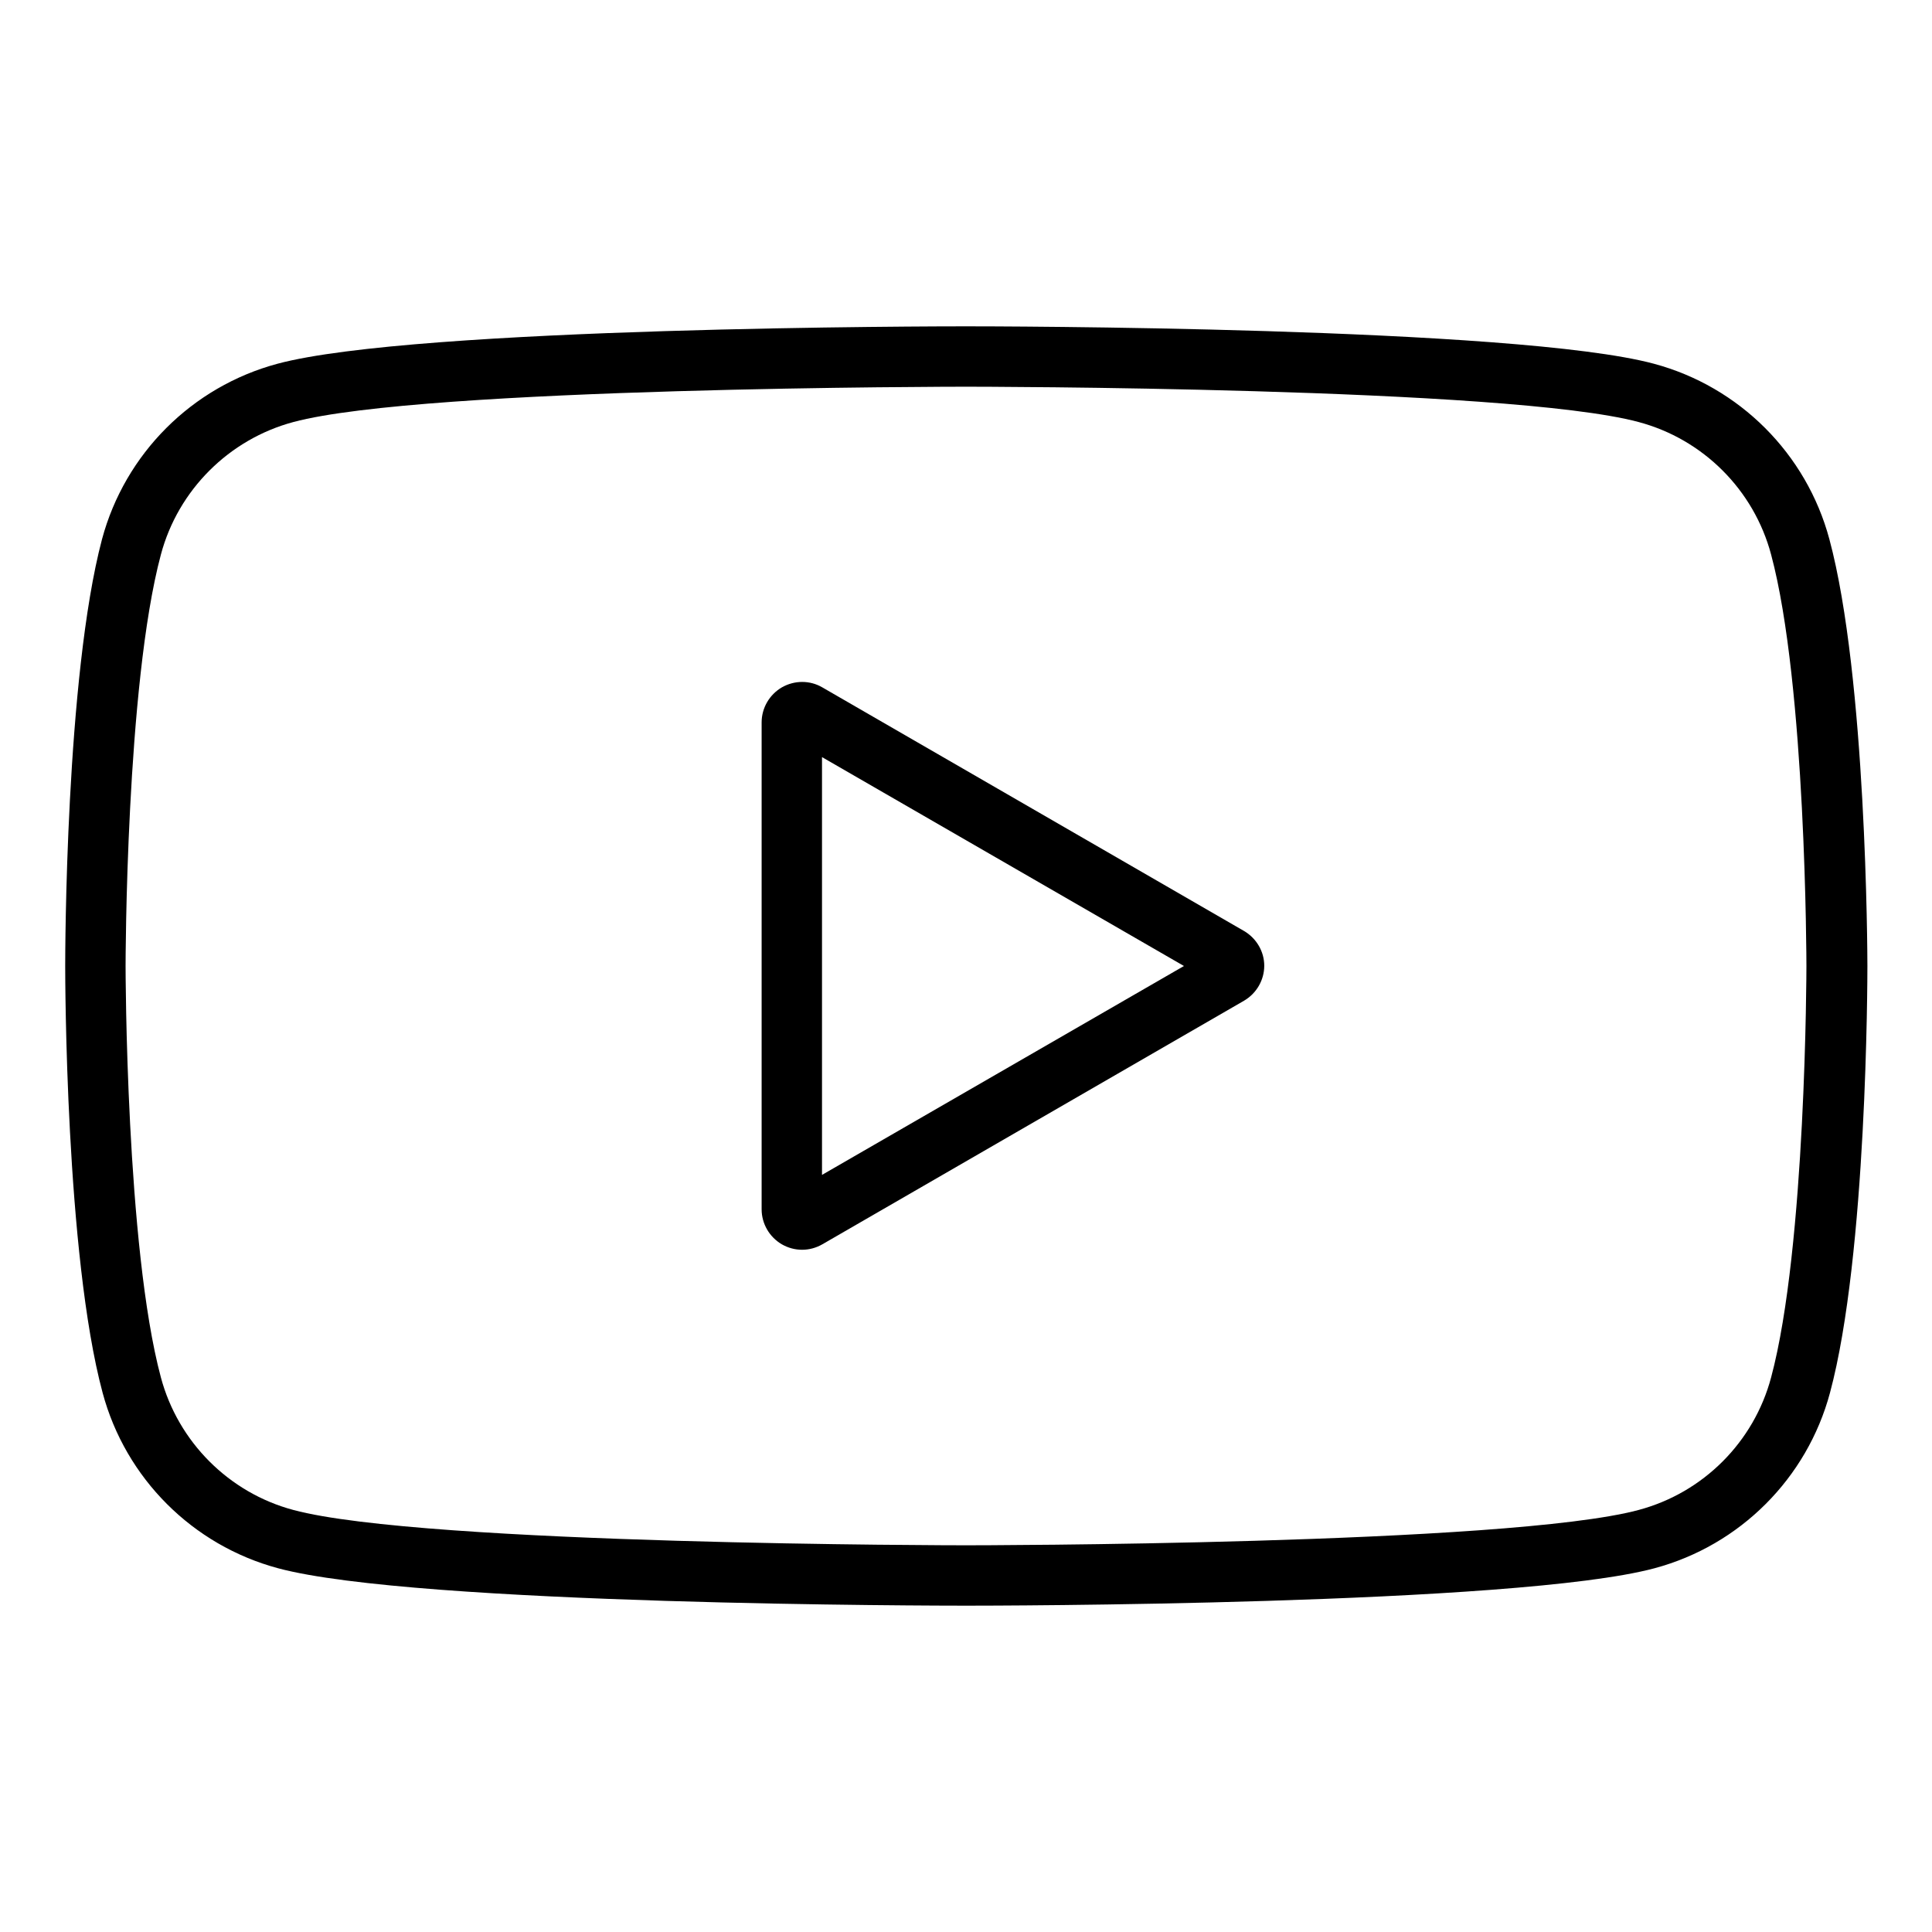 <!-- Generated by IcoMoon.io -->
<svg version="1.1" xmlns="http://www.w3.org/2000/svg" width="32" height="32" viewBox="0 0 32 32">
<title>play_youtube_media_streaming_video_icon_230292</title>
<path d="M20.605 15.42l-6.985-4.035c-0.205-0.12-0.46-0.12-0.67 0-0.205 0.12-0.335 0.34-0.335 0.58v8.065c0 0.24 0.13 0.46 0.335 0.58 0.105 0.060 0.22 0.090 0.335 0.090s0.23-0.030 0.335-0.090l6.985-4.035c0.205-0.12 0.335-0.34 0.335-0.58 0-0.235-0.13-0.455-0.335-0.575zM13.615 19.46v-6.92l5.995 3.46-5.995 3.46z"></path>
<path d="M30.3 8.93c-0.38-1.415-1.49-2.525-2.905-2.905-2.285-0.615-11.025-0.62-11.4-0.62s-9.11 0.005-11.4 0.62c-1.415 0.38-2.525 1.49-2.905 2.905-0.605 2.285-0.61 6.875-0.61 7.070s0.005 4.785 0.62 7.070c0.38 1.415 1.49 2.525 2.905 2.905 2.285 0.615 11.025 0.62 11.4 0.62s9.11-0.005 11.4-0.62c1.415-0.38 2.525-1.49 2.905-2.905 0.615-2.285 0.62-6.875 0.62-7.070s-0.015-4.785-0.63-7.070zM29.335 22.815c-0.285 1.070-1.125 1.91-2.195 2.195-2.16 0.58-11.050 0.585-11.14 0.585s-8.98-0.005-11.14-0.585c-1.070-0.285-1.91-1.13-2.195-2.195-0.58-2.16-0.585-6.77-0.585-6.815s0.005-4.65 0.585-6.815c0.285-1.070 1.13-1.91 2.195-2.195 2.16-0.58 11.050-0.585 11.14-0.585s8.98 0.005 11.14 0.585c1.070 0.285 1.91 1.125 2.195 2.195v0c0.58 2.16 0.585 6.765 0.585 6.815s-0.005 4.655-0.585 6.815z"></path>
</svg>
